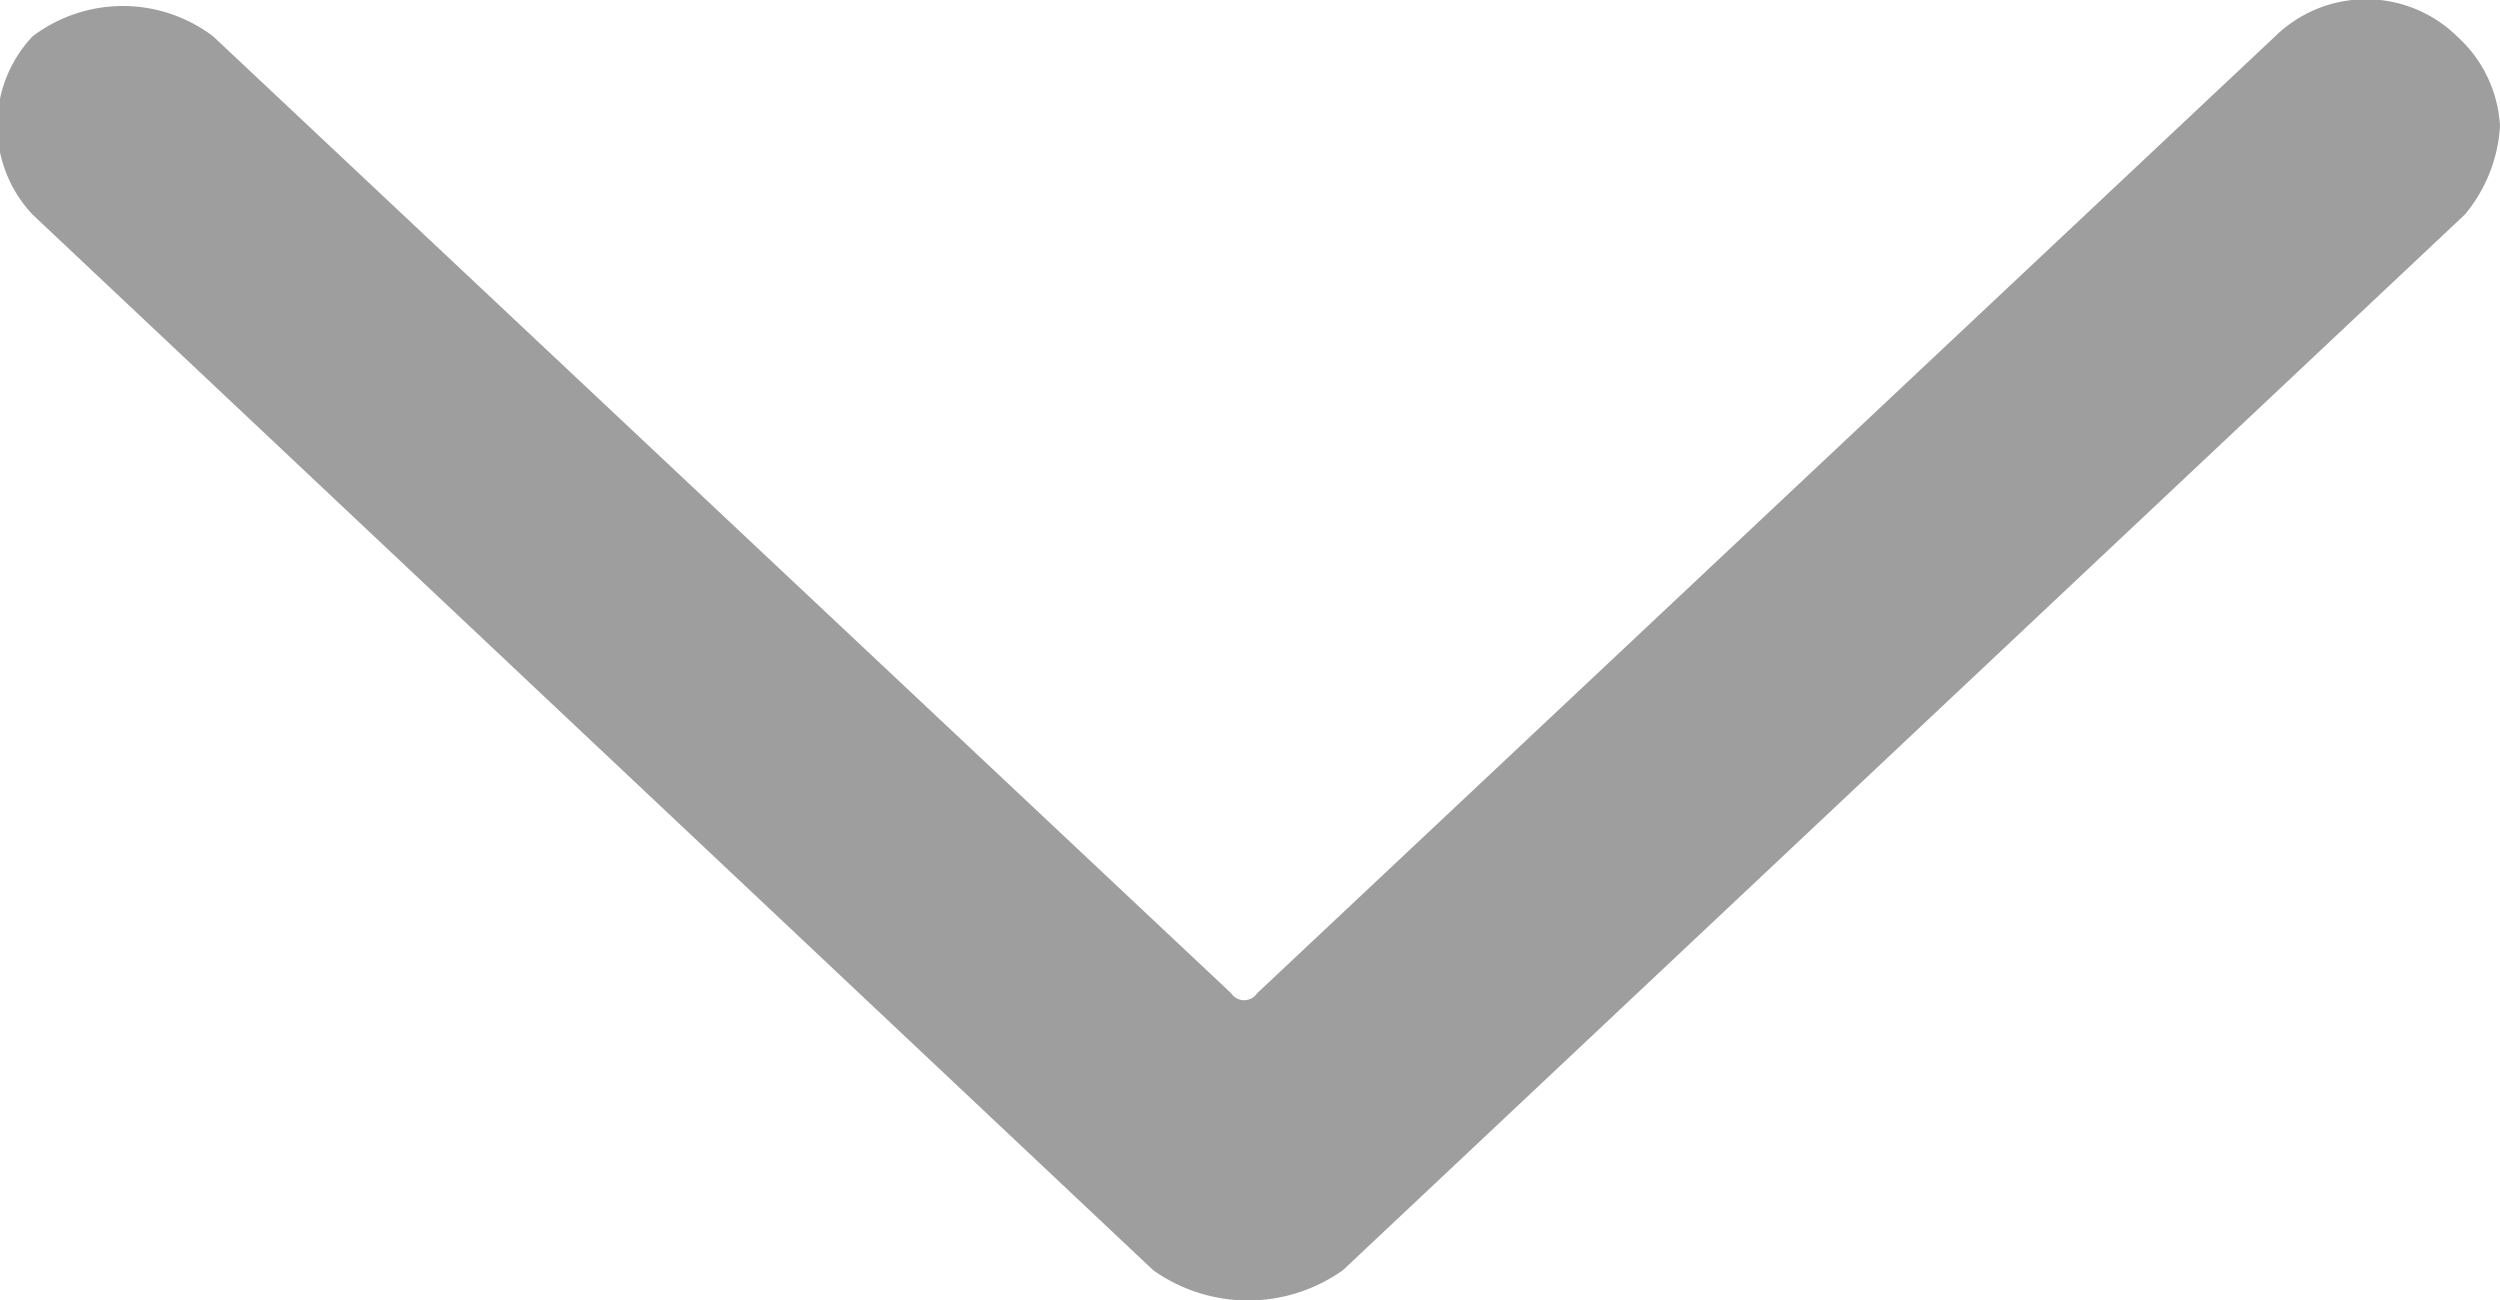 <svg xmlns="http://www.w3.org/2000/svg" width="19.23" height="10" viewBox="0 0 19.23 10" class="svg svg-arrow-down"><path d="M8.87 9.77L.25 1.65a1 1 0 010-1.37 1.15 1.15 0 011.39 0l7.83 7.36a.12.12 0 00.2 0L17.5.28a1 1 0 011.4 0 1 1 0 01.33.69 1.17 1.17 0 01-.27.68l-8.63 8.12a1.26 1.26 0 01-1.46 0z" fill="#9e9e9e"/></svg>